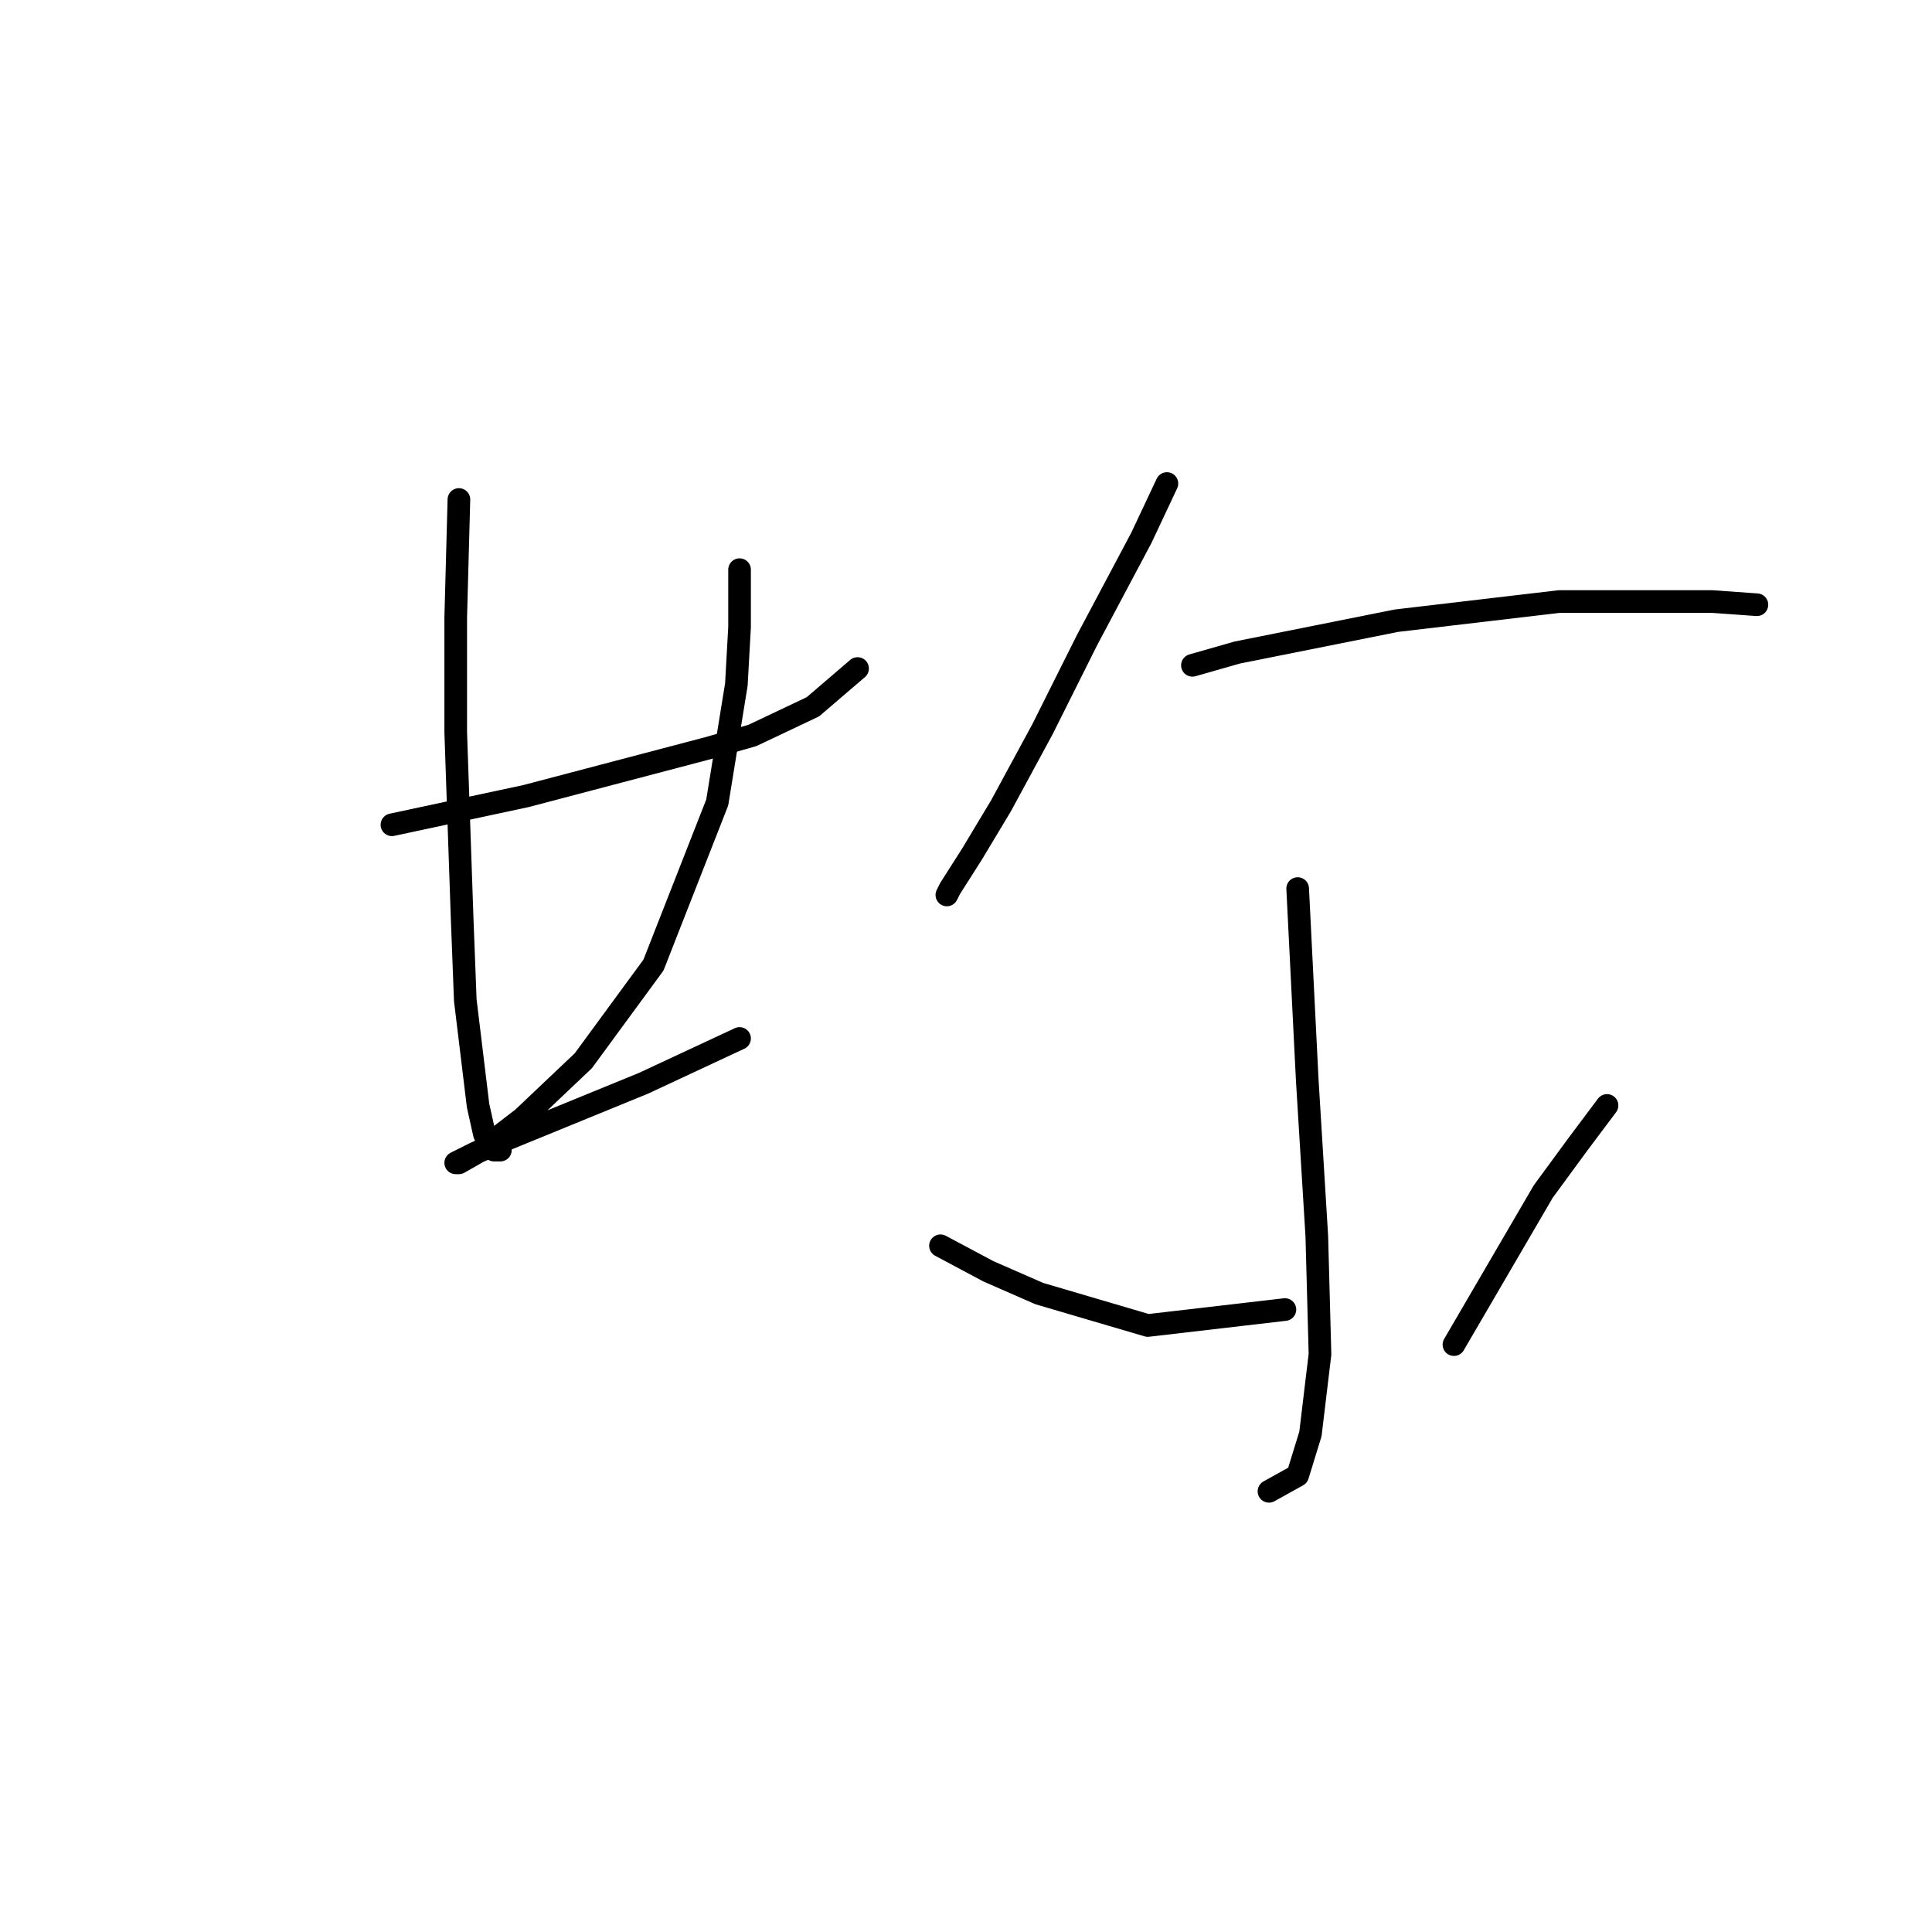 <?xml version="1.0" standalone="no"?>
    <svg width="256" height="256" xmlns="http://www.w3.org/2000/svg" version="1.1">
    <polyline stroke="black" stroke-width="3" stroke-linecap="round" fill="transparent" stroke-linejoin="round" points="51.934 109.289 69.683 105.486 93.77 99.147 99.686 97.457 107.715 93.653 113.631 88.582 113.631 88.582 " />
        <polyline stroke="black" stroke-width="3" stroke-linecap="round" fill="transparent" stroke-linejoin="round" points="60.808 66.185 60.386 81.821 60.386 97.034 61.231 121.544 61.653 132.531 63.344 146.477 64.189 150.28 65.457 152.393 66.302 152.393 66.302 152.393 " />
        <polyline stroke="black" stroke-width="3" stroke-linecap="round" fill="transparent" stroke-linejoin="round" points="97.996 75.482 97.996 83.089 97.573 90.695 95.038 106.331 86.586 127.883 77.289 140.56 69.26 148.167 63.766 152.393 60.808 154.083 60.386 154.083 62.921 152.815 66.724 151.125 85.318 143.518 97.996 137.602 97.996 137.602 " />
        <polyline stroke="black" stroke-width="3" stroke-linecap="round" fill="transparent" stroke-linejoin="round" points="154.622 64.072 151.242 71.256 144.058 84.779 138.141 96.612 132.648 106.754 128.844 113.092 125.886 117.741 125.464 118.586 125.464 118.586 " />
        <polyline stroke="black" stroke-width="3" stroke-linecap="round" fill="transparent" stroke-linejoin="round" points="158.003 88.16 163.919 86.469 185.048 82.244 192.232 81.398 206.6 79.708 218.433 79.708 226.884 79.708 232.8 80.131 232.8 80.131 " />
        <polyline stroke="black" stroke-width="3" stroke-linecap="round" fill="transparent" stroke-linejoin="round" points="171.948 117.741 172.793 134.644 173.216 143.096 174.484 163.803 174.906 179.438 173.639 190.003 171.948 195.496 168.145 197.609 168.145 197.609 " />
        <polyline stroke="black" stroke-width="3" stroke-linecap="round" fill="transparent" stroke-linejoin="round" points="124.619 165.07 130.957 168.451 137.719 171.409 152.087 175.635 170.258 173.522 170.258 173.522 " />
        <polyline stroke="black" stroke-width="3" stroke-linecap="round" fill="transparent" stroke-linejoin="round" points="212.939 146.477 209.136 151.548 204.487 157.886 192.655 178.17 192.655 178.17 " />
        </svg>